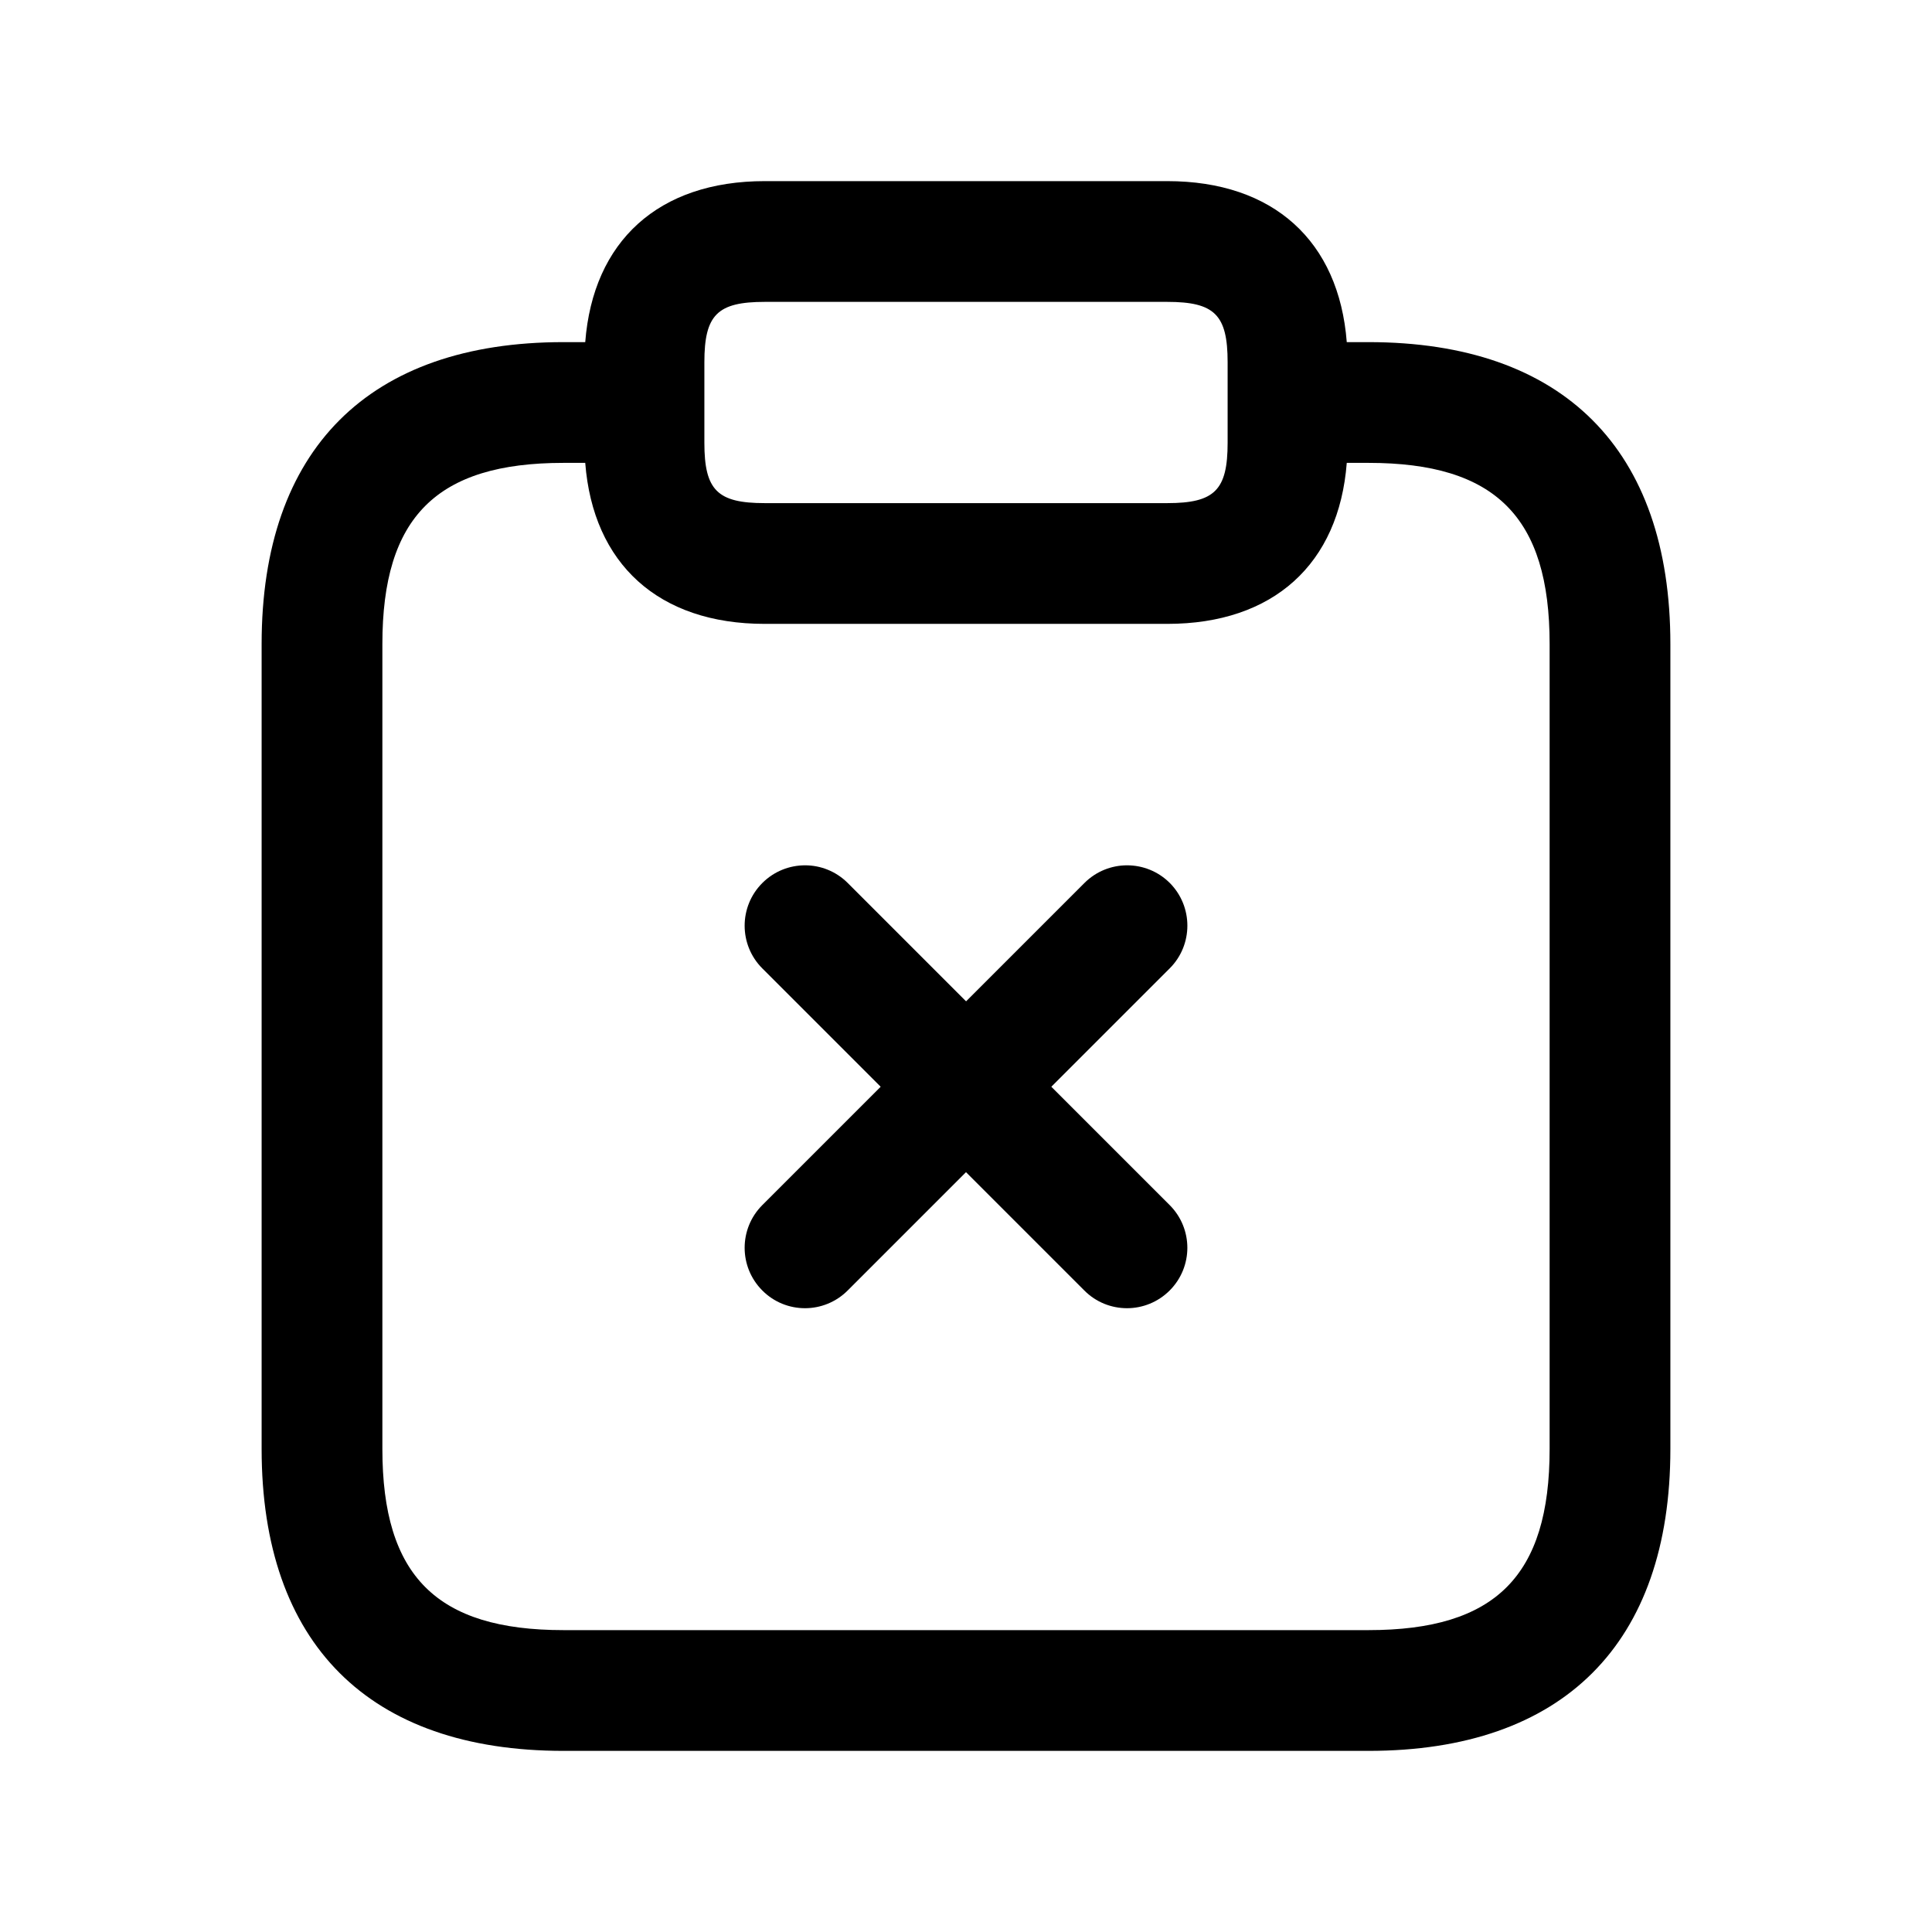 <svg width="24" height="24" viewBox="0 0 24 24" fill="none" xmlns="http://www.w3.org/2000/svg">
<path d="M17 4.25H16.73C16.633 2.996 15.821 2.25 14.5 2.25H9.5C8.179 2.25 7.367 2.996 7.27 4.25H7C4.582 4.25 3.25 5.582 3.25 8V18C3.25 20.418 4.582 21.75 7 21.75H17C19.418 21.75 20.75 20.418 20.75 18V8C20.75 5.582 19.418 4.25 17 4.25ZM8.75 4.5C8.75 3.911 8.911 3.75 9.5 3.75H14.5C15.089 3.75 15.25 3.911 15.25 4.5V5.5C15.25 6.089 15.089 6.25 14.5 6.25H9.5C8.911 6.25 8.75 6.089 8.75 5.5V4.5ZM19.25 18C19.25 19.577 18.577 20.25 17 20.25H7C5.423 20.25 4.75 19.577 4.75 18V8C4.75 6.423 5.423 5.75 7 5.75H7.27C7.367 7.004 8.179 7.75 9.5 7.75H14.5C15.821 7.75 16.633 7.004 16.73 5.75H17C18.577 5.75 19.25 6.423 19.25 8V18ZM14.53 12.03L13.06 13.5L14.53 14.97C14.823 15.263 14.823 15.738 14.53 16.031C14.384 16.177 14.192 16.251 14 16.251C13.808 16.251 13.616 16.178 13.47 16.031L12 14.561L10.53 16.031C10.384 16.177 10.192 16.251 10 16.251C9.808 16.251 9.616 16.178 9.47 16.031C9.177 15.738 9.177 15.263 9.47 14.97L10.94 13.5L9.47 12.03C9.177 11.737 9.177 11.262 9.47 10.969C9.763 10.676 10.238 10.676 10.531 10.969L12.001 12.439L13.471 10.969C13.764 10.676 14.239 10.676 14.532 10.969C14.823 11.262 14.823 11.738 14.53 12.03Z" fill="currentColor"/>
</svg>
